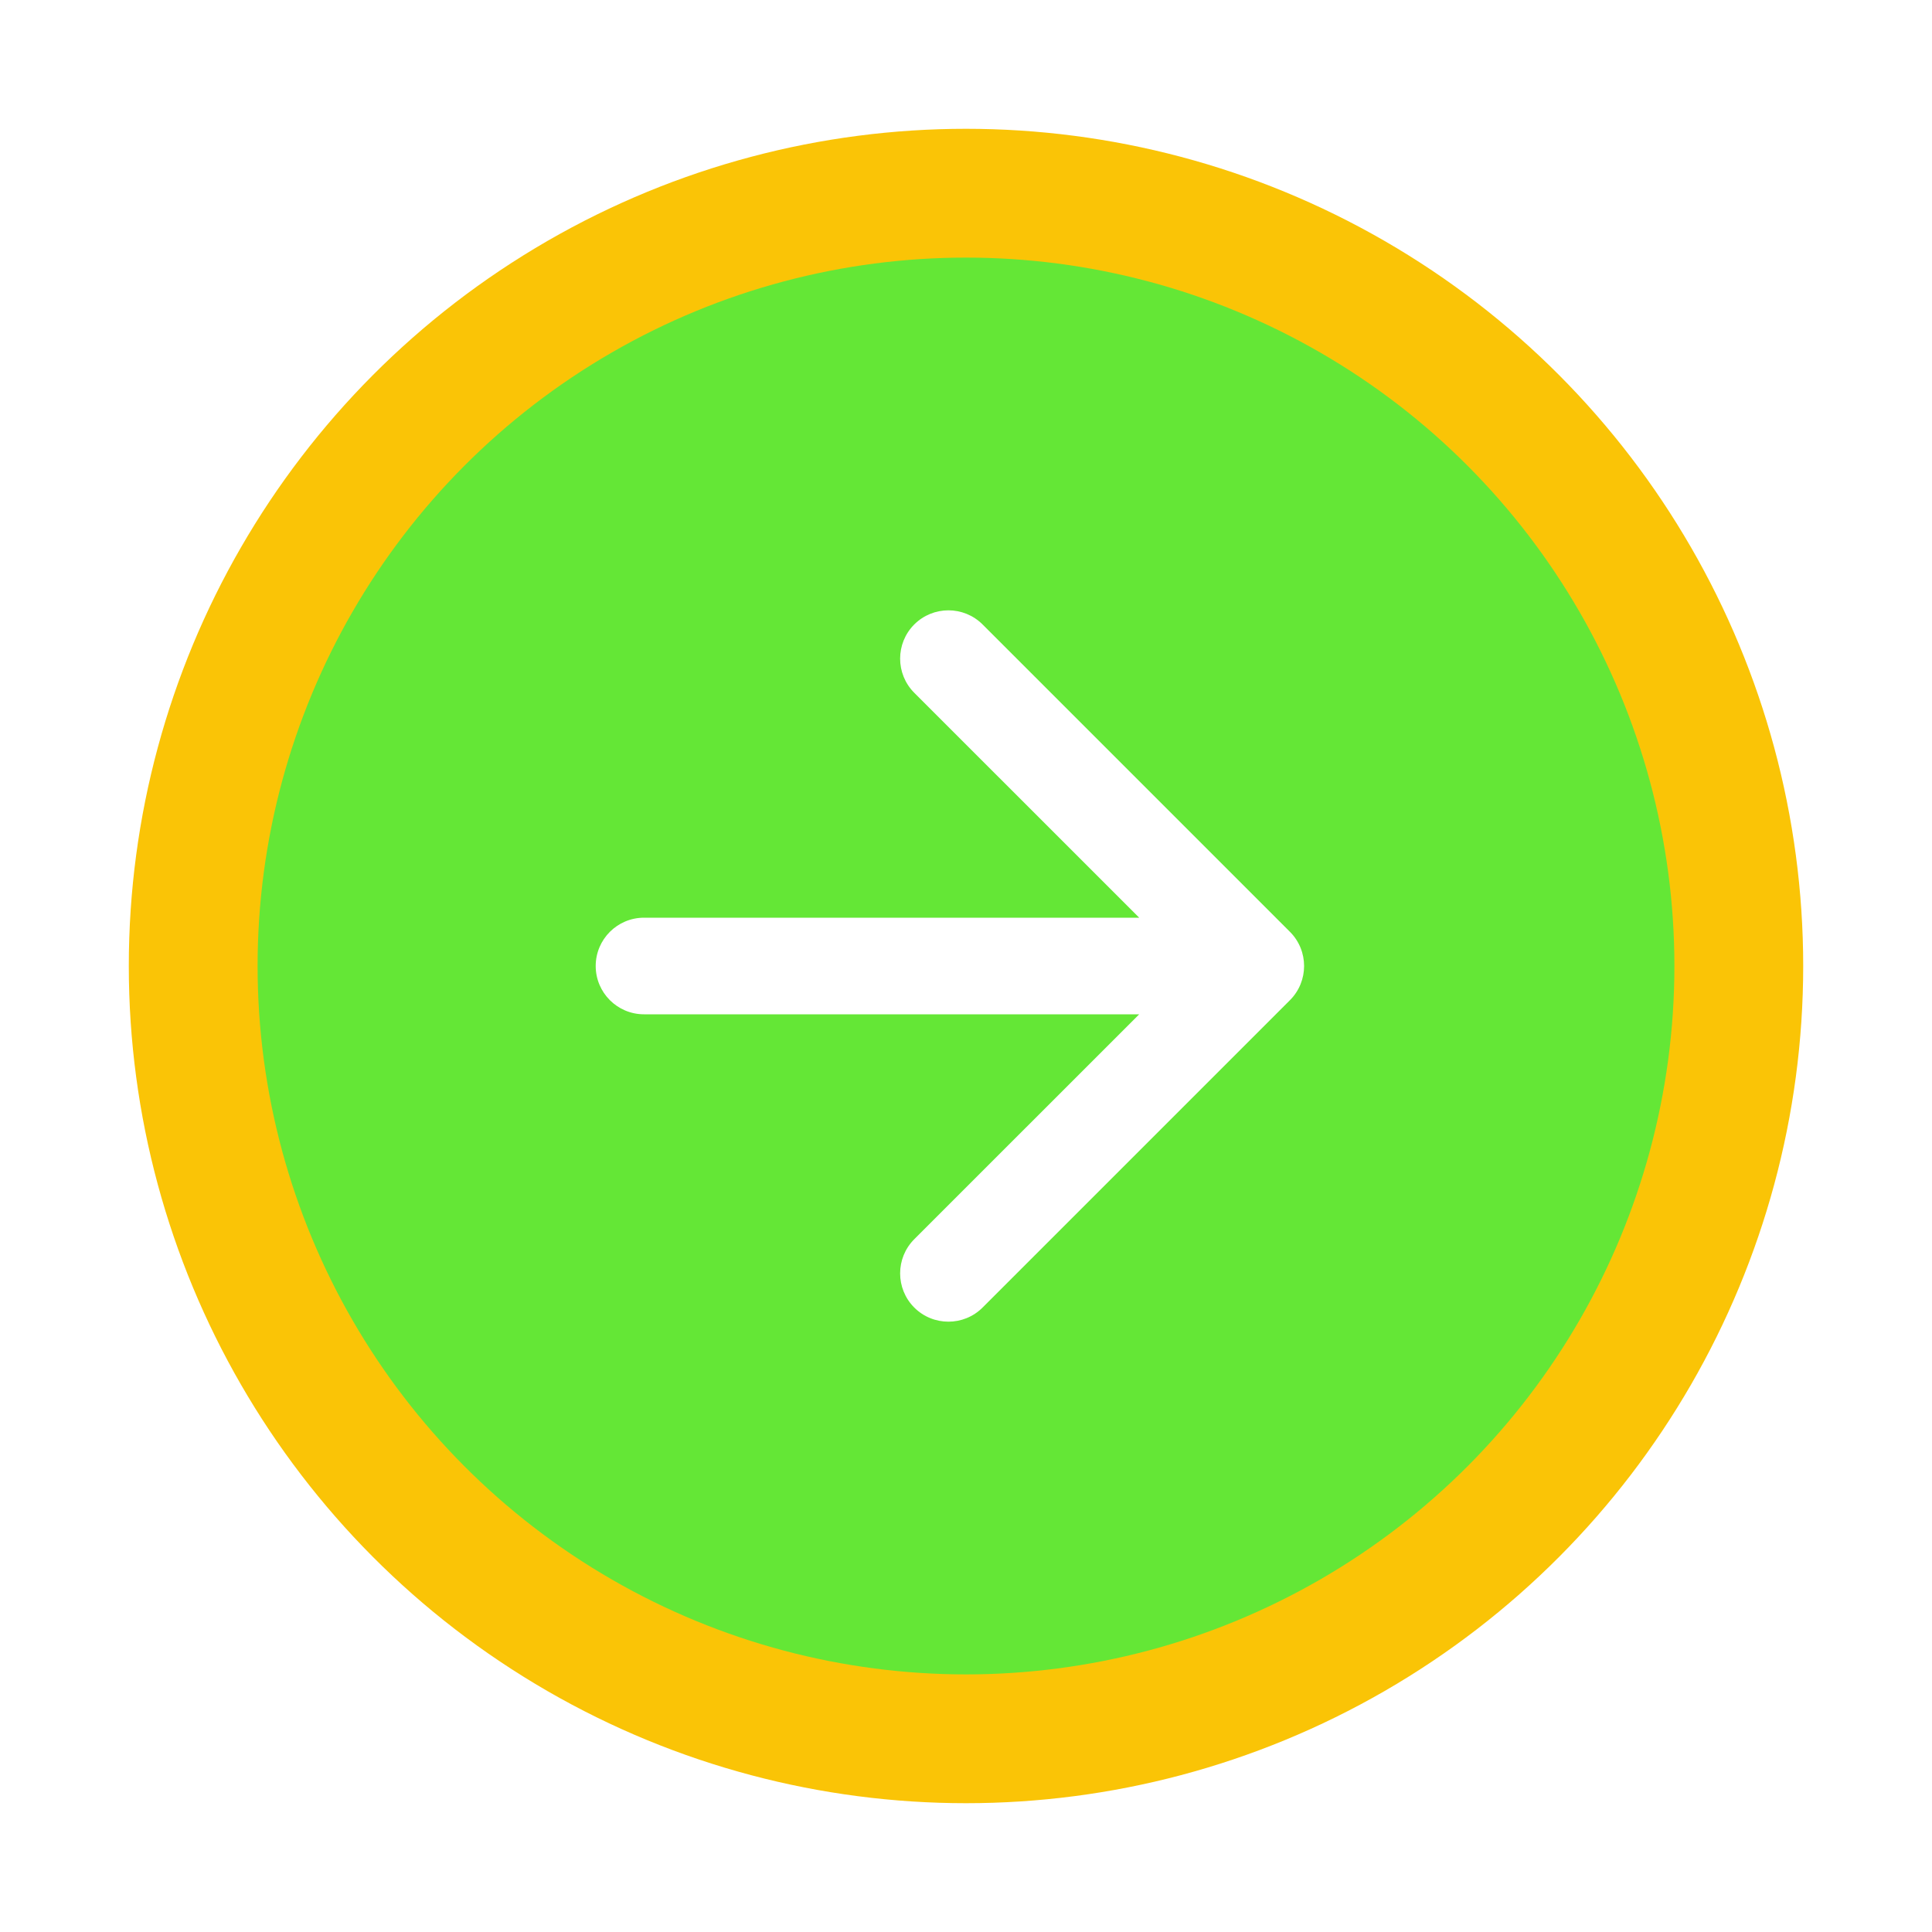 <svg width="60" height="60" viewBox="0 0 60 60" fill="none" xmlns="http://www.w3.org/2000/svg">
<g filter="url(#filter0_f_5_178)">
<circle cx="30" cy="30" r="26" fill="#FAC406"/>
</g>
<g filter="url(#filter1_b_5_178)">
<circle cx="30" cy="30" r="22" fill="#00FF57" fill-opacity="0.6"/>
</g>
<path d="M20 28.5C19.172 28.5 18.5 29.172 18.5 30C18.5 30.828 19.172 31.5 20 31.5L20 28.5ZM40.061 31.061C40.646 30.475 40.646 29.525 40.061 28.939L30.515 19.393C29.929 18.808 28.979 18.808 28.393 19.393C27.808 19.979 27.808 20.929 28.393 21.515L36.879 30L28.393 38.485C27.808 39.071 27.808 40.021 28.393 40.607C28.979 41.192 29.929 41.192 30.515 40.607L40.061 31.061ZM20 31.5L39 31.5L39 28.5L20 28.5L20 31.5Z" fill="white"/>
<defs>
<filter id="filter0_f_5_178" x="0" y="0" width="60" height="60" filterUnits="userSpaceOnUse" color-interpolation-filters="sRGB">
<feFlood flood-opacity="0" result="BackgroundImageFix"/>
<feBlend mode="normal" in="SourceGraphic" in2="BackgroundImageFix" result="shape"/>
<feGaussianBlur stdDeviation="2" result="effect1_foregroundBlur_5_178"/>
</filter>
<filter id="filter1_b_5_178" x="-42" y="-42" width="144" height="144" filterUnits="userSpaceOnUse" color-interpolation-filters="sRGB">
<feFlood flood-opacity="0" result="BackgroundImageFix"/>
<feGaussianBlur in="BackgroundImageFix" stdDeviation="25"/>
<feComposite in2="SourceAlpha" operator="in" result="effect1_backgroundBlur_5_178"/>
<feBlend mode="normal" in="SourceGraphic" in2="effect1_backgroundBlur_5_178" result="shape"/>
</filter>
</defs>
</svg>
